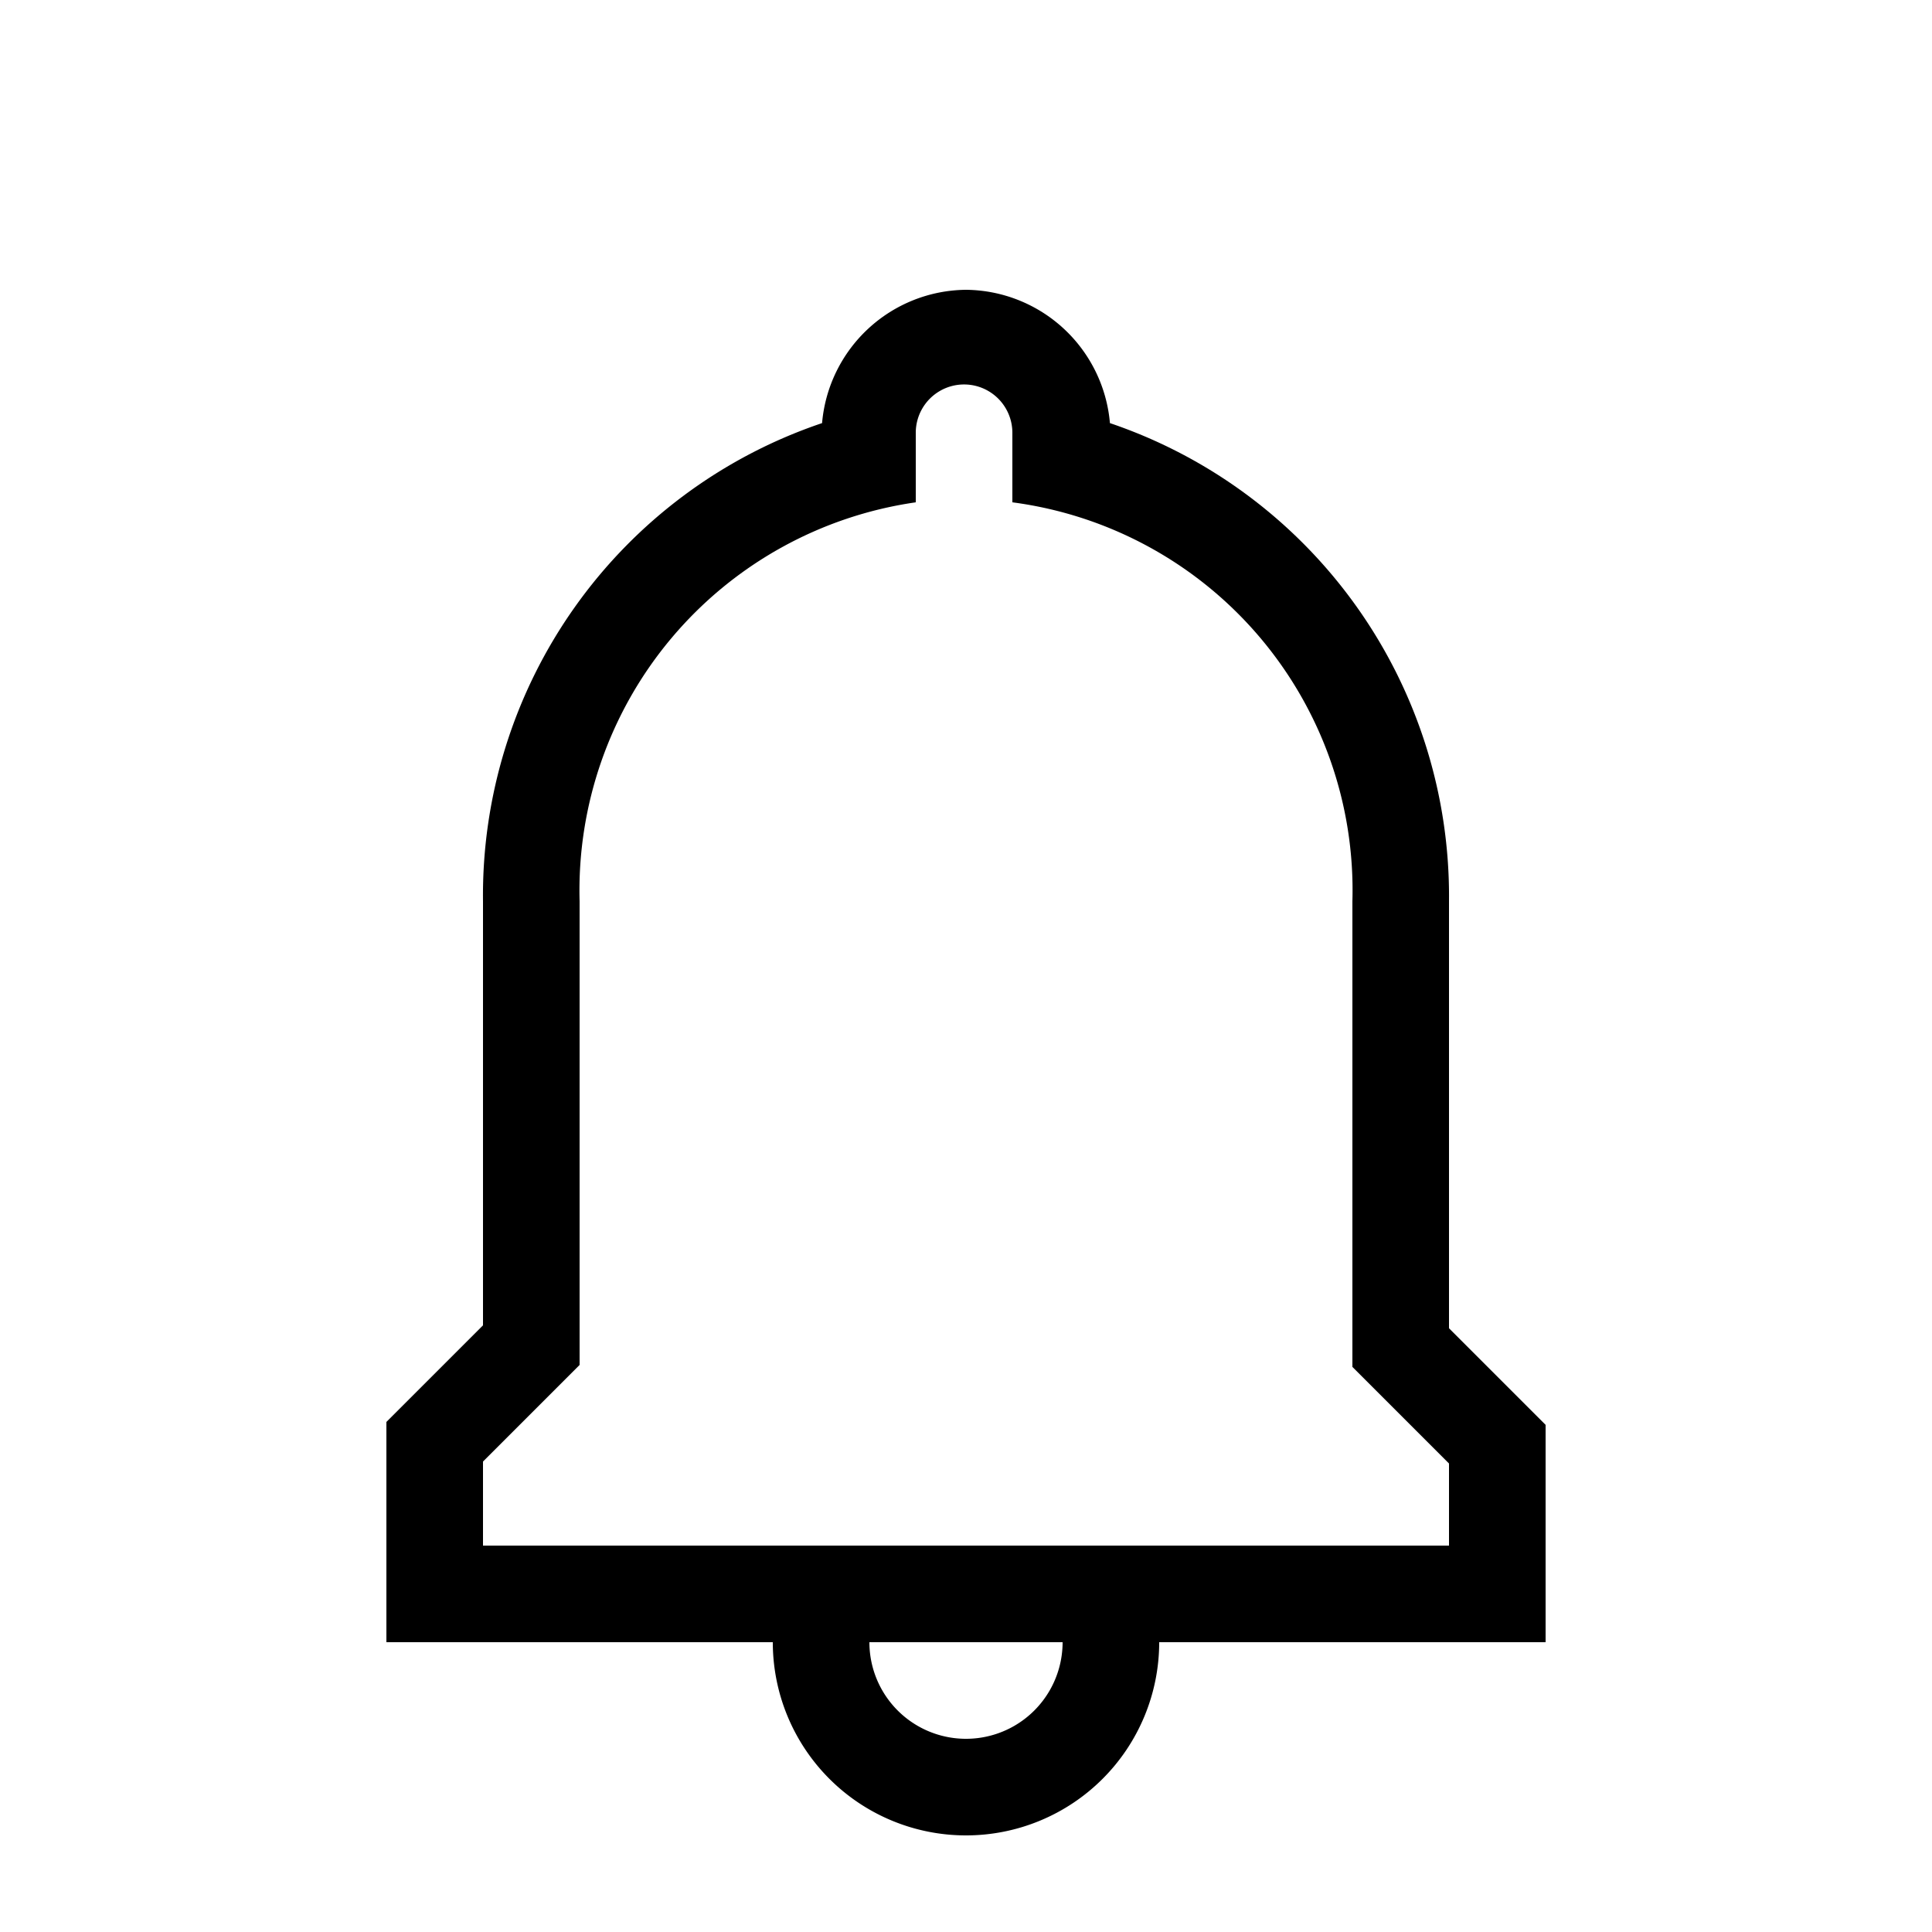 <svg viewBox="0 0 20 20" xmlns="http://www.w3.org/2000/svg"><path fill-rule="evenodd" clip-rule="evenodd" d="M10 3a1.51 1.51 0 0 0-1.49 1.38A5.16 5.16 0 0 0 5 9.33v4.39l-1 1V17h4a2 2 0 0 0 4 0h4v-2.25l-1-1V9.33a5.17 5.17 0 0 0-3.51-4.95A1.51 1.51 0 0 0 10 3Zm1 14a1 1 0 0 1-2 0h2Zm4-1v-.85l-1-1V9.33a4.05 4.05 0 0 0-3.52-4.13v-.72a.5.5 0 0 0-1 0v.72A4.06 4.06 0 0 0 6 9.33v4.8l-1 1V16h10Z"/></svg>